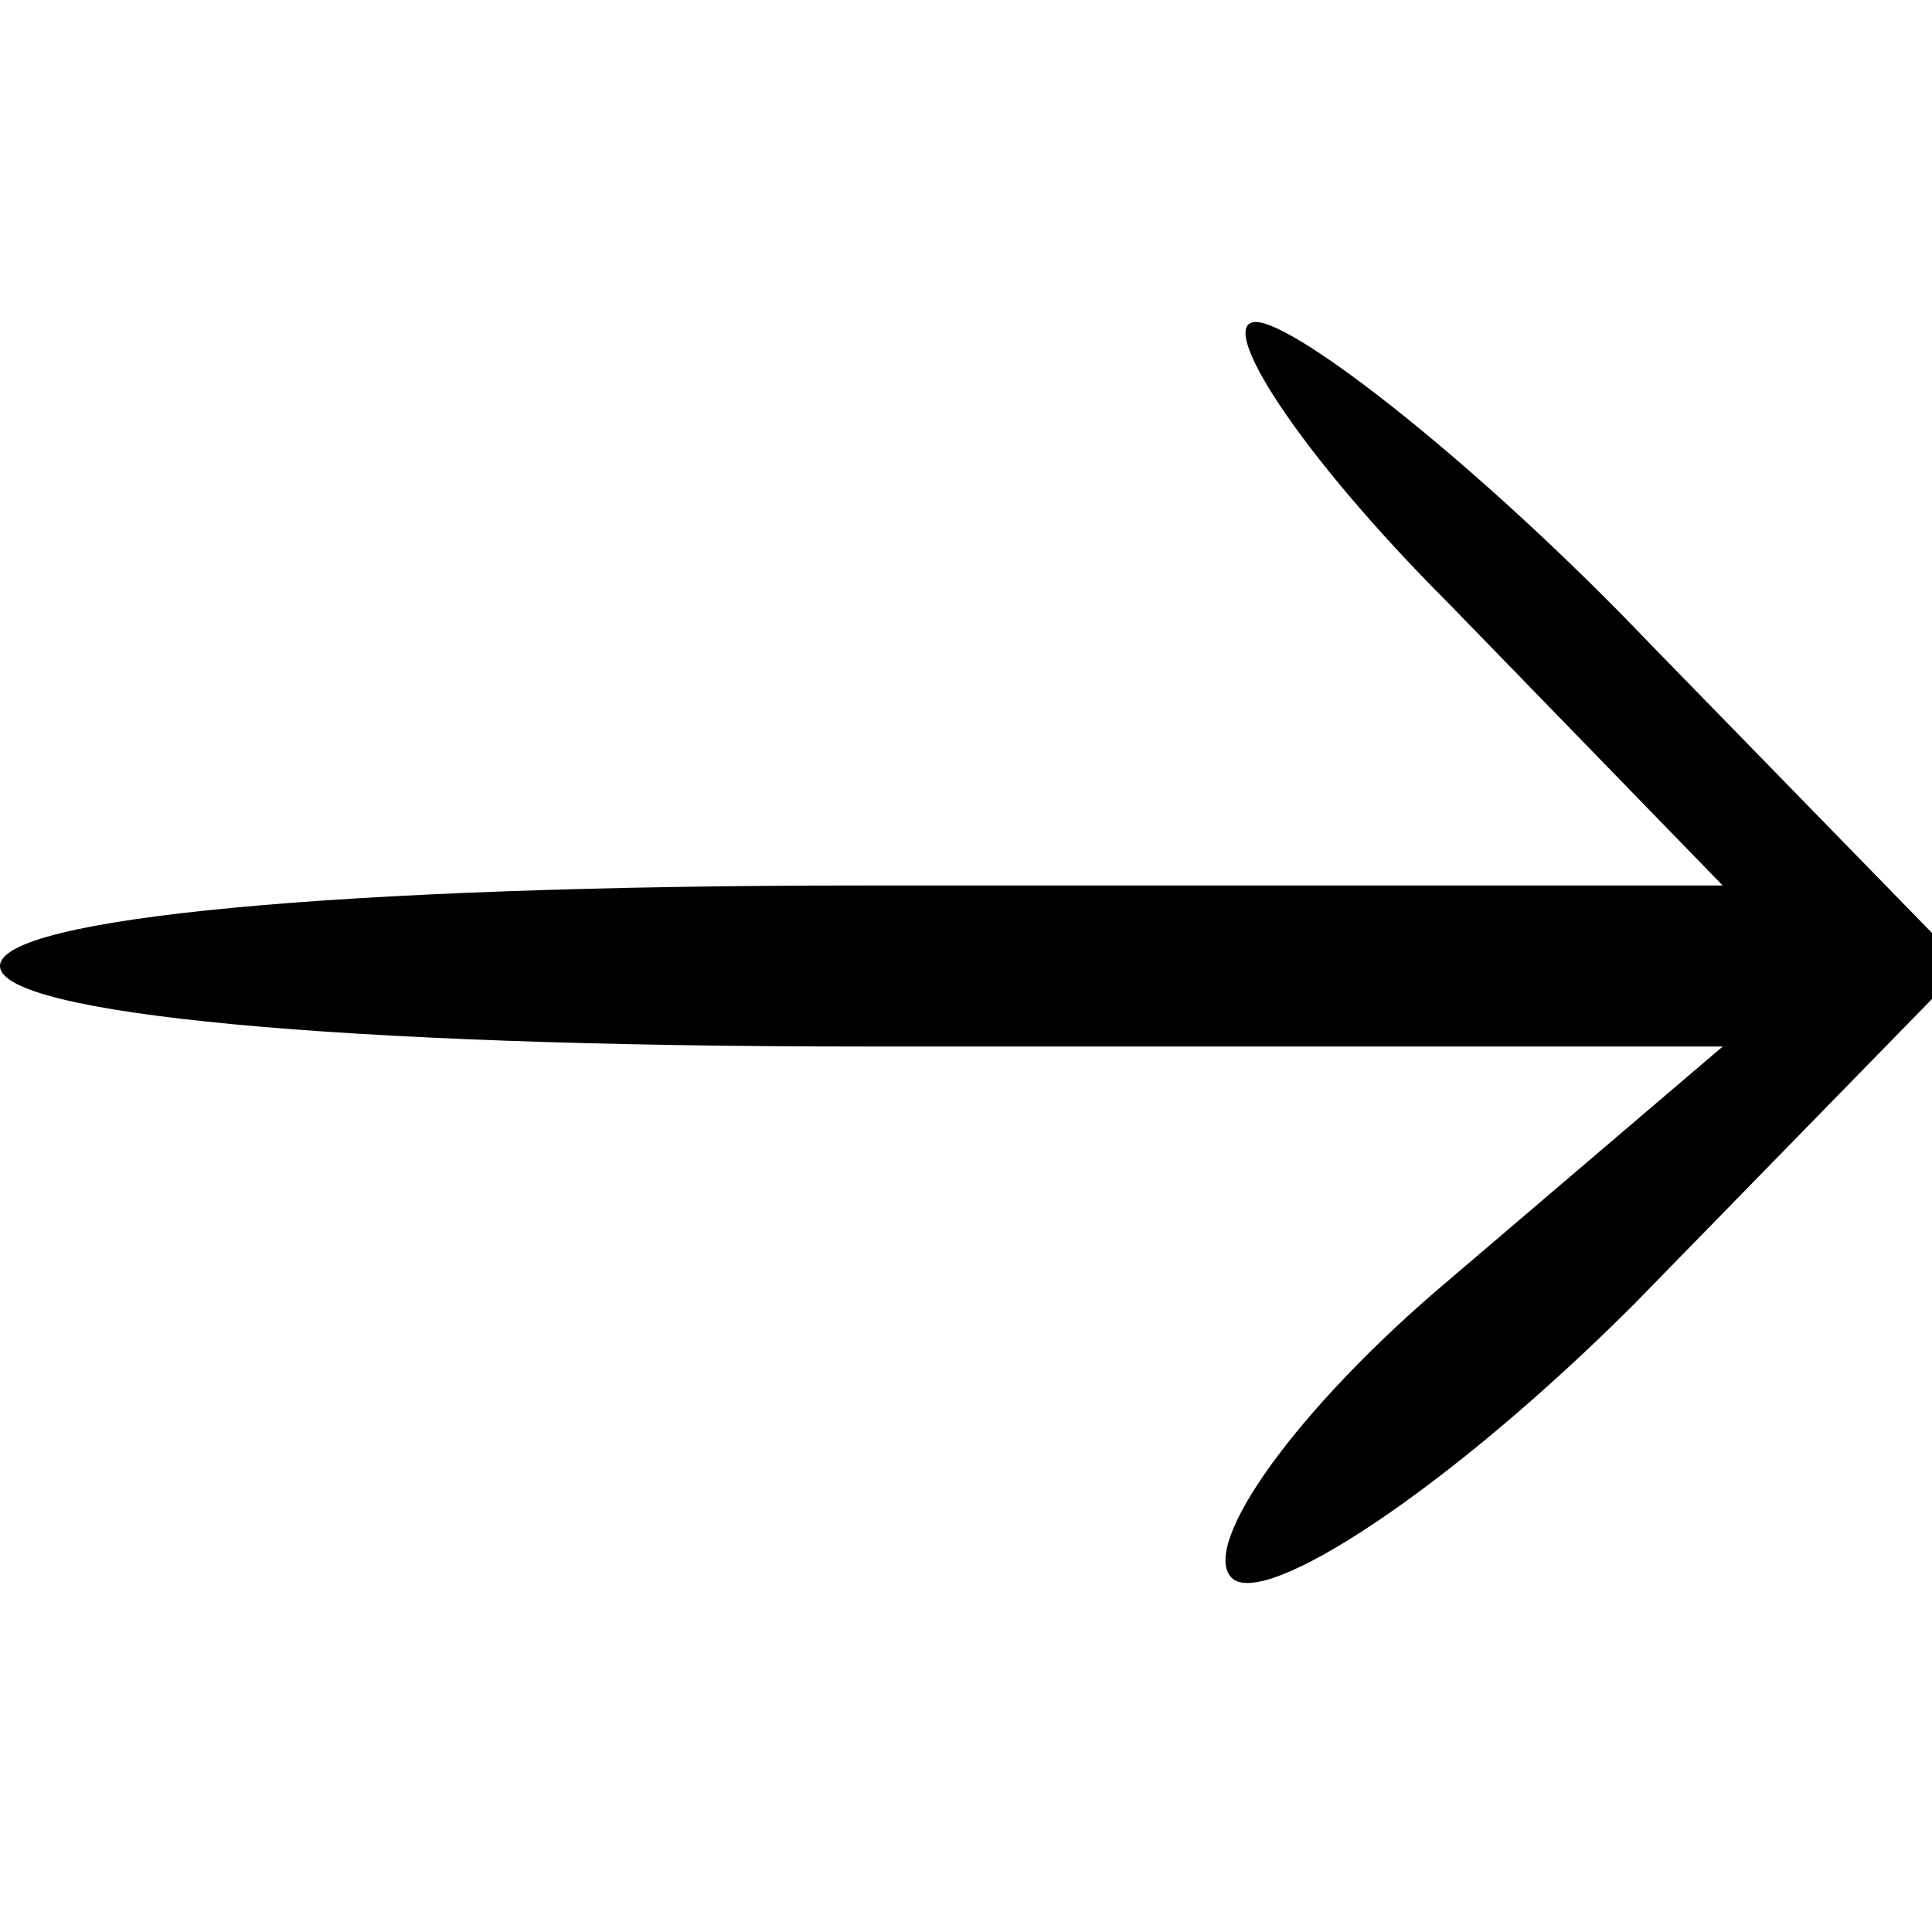 <?xml version="1.0" standalone="no"?>
<!DOCTYPE svg PUBLIC "-//W3C//DTD SVG 20010904//EN"
 "http://www.w3.org/TR/2001/REC-SVG-20010904/DTD/svg10.dtd">
<svg version="1.0" xmlns="http://www.w3.org/2000/svg"
 width="24pt" height="24pt" viewBox="0 0 24 24"
 preserveAspectRatio="xMidYMid meet">

<g transform="translate(0,24) scale(0.1,-0.1)"
fill="#000000" stroke="none">
<path d="M180 165 l34 -35 -107 0 c-65 0 -107 -4 -107 -10 0 -6 42 -10 107
-10 l107 0 -34 -29 c-19 -16 -31 -33 -27 -37 4 -4 27 11 50 34 l41 42 -39 40
c-21 22 -44 40 -49 40 -5 0 5 -16 24 -35z"/>
</g>
</svg>
